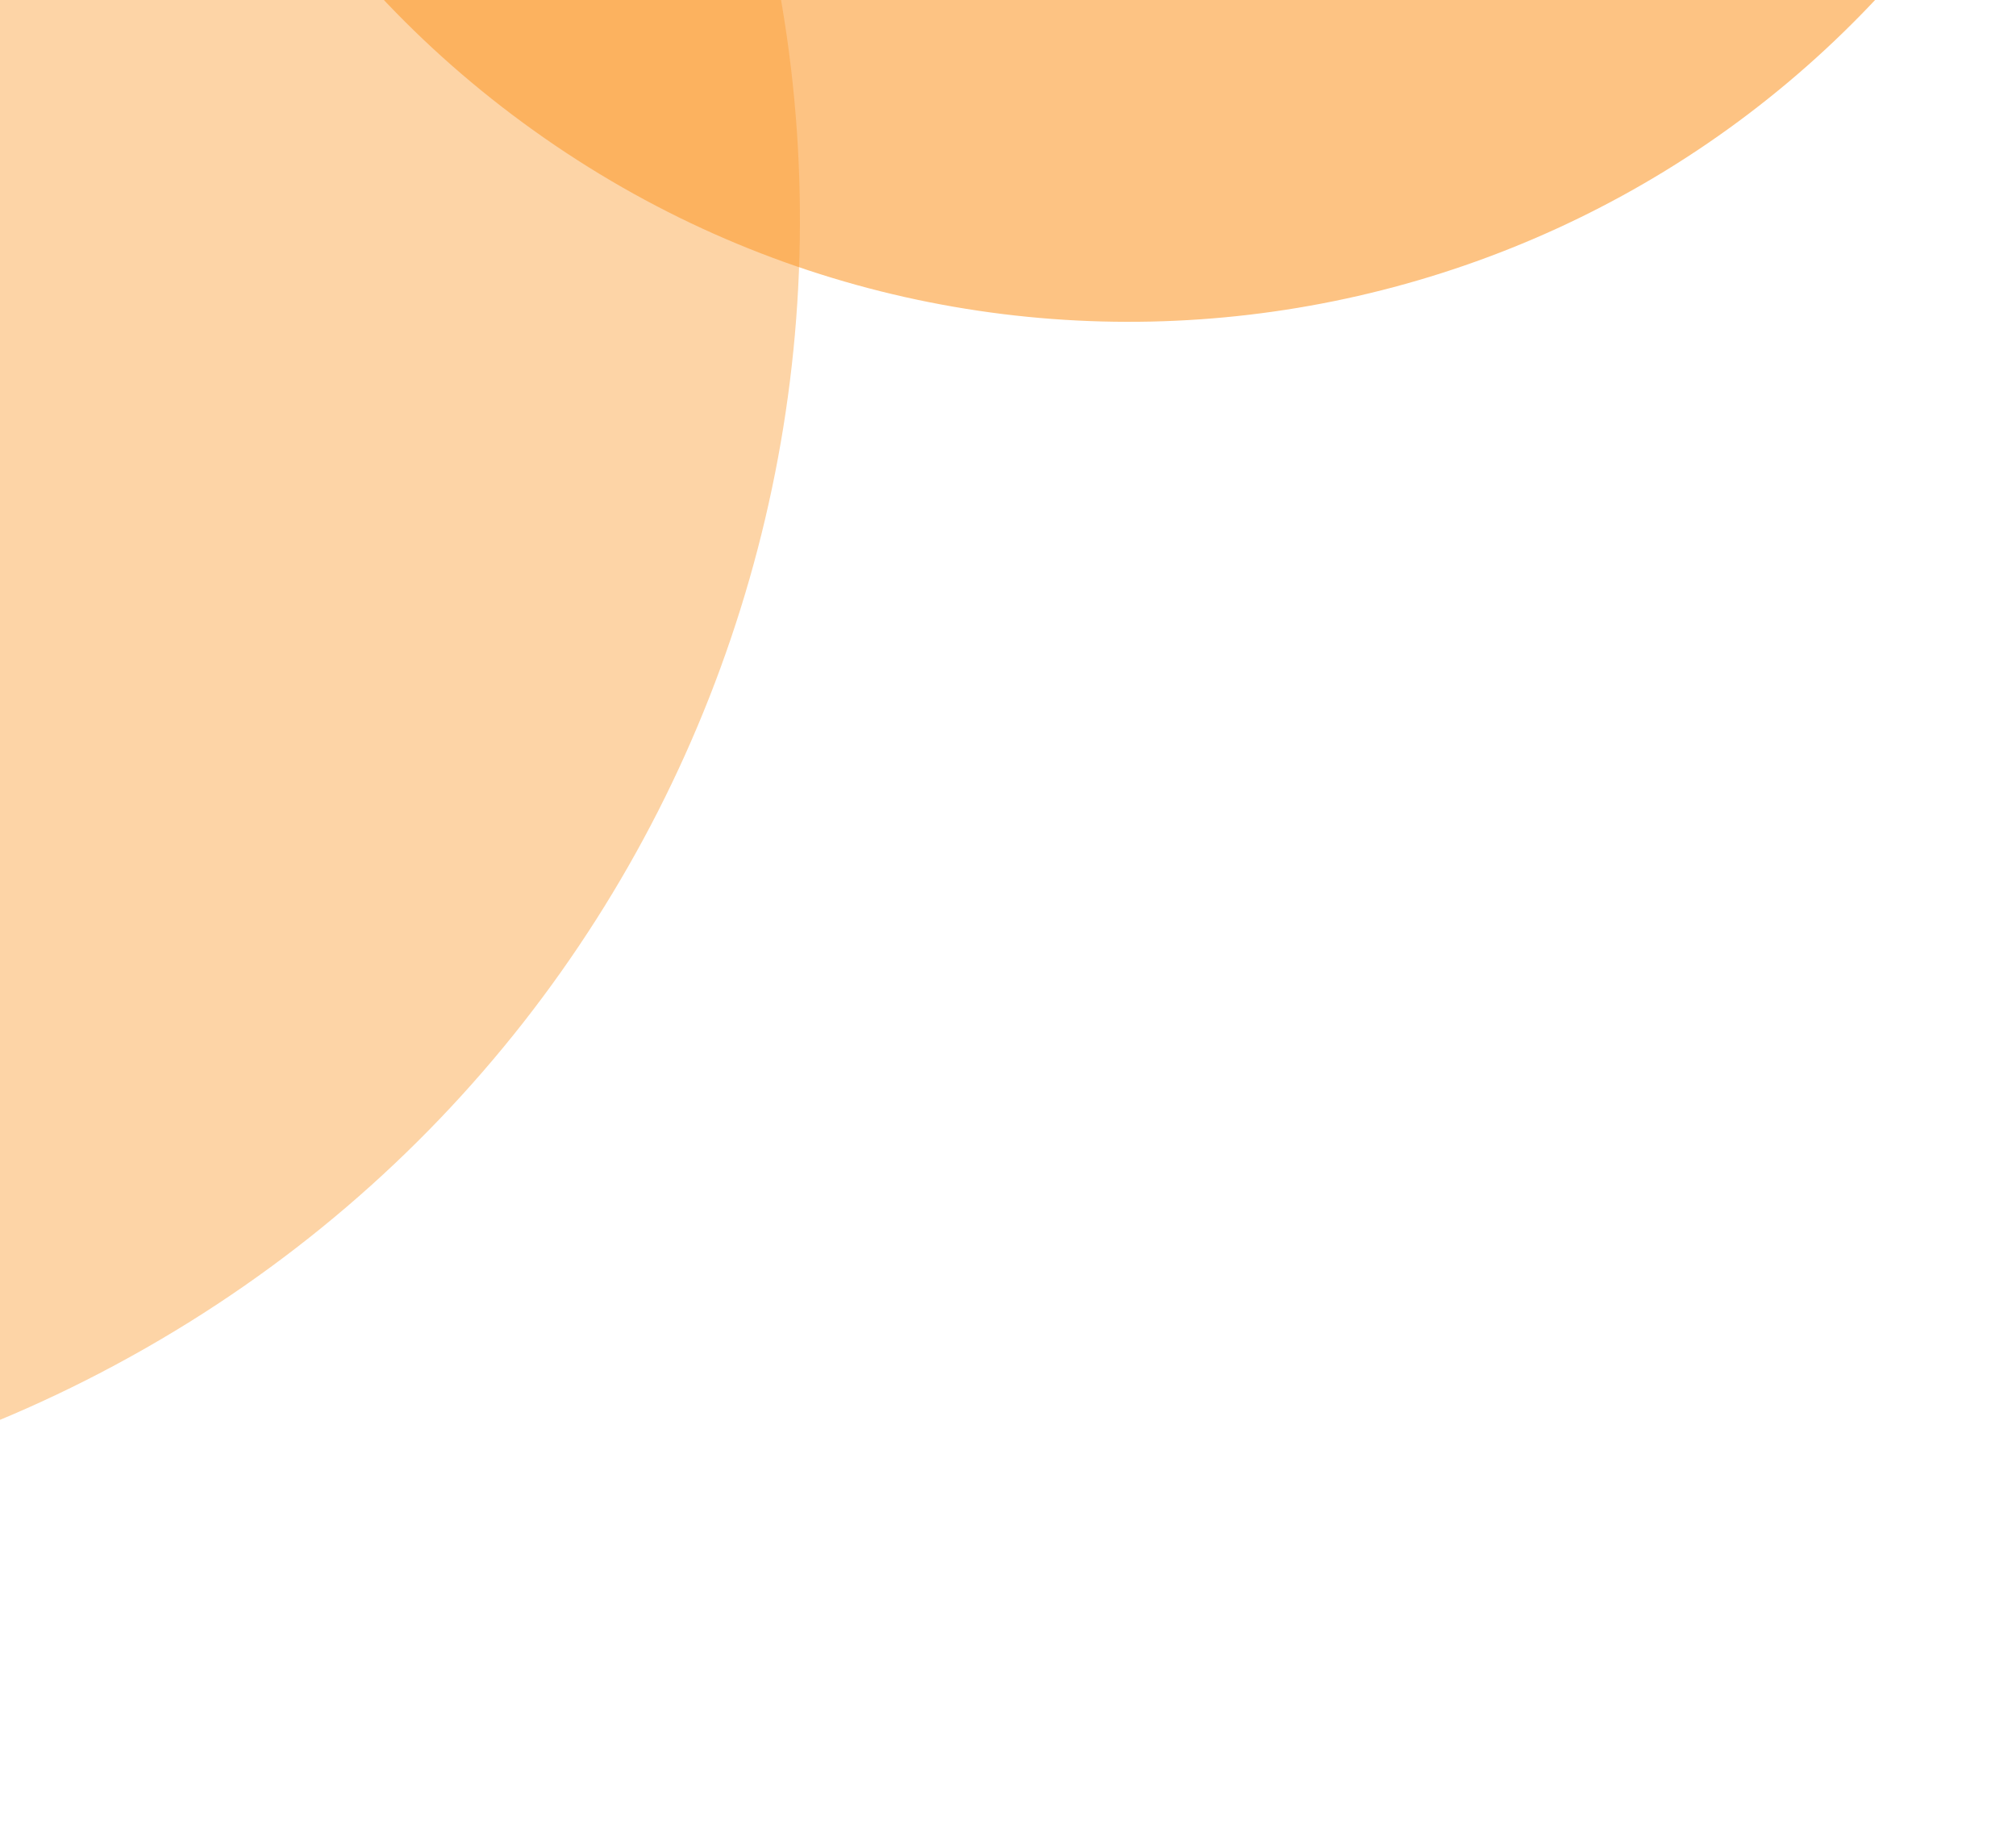 <svg width="269" height="244" viewBox="0 0 269 244" fill="none" xmlns="http://www.w3.org/2000/svg">
<path d="M39.509 -173.274L261.938 -14.297C218.023 47.145 132.642 61.349 71.235 17.429C9.798 -26.451 -4.406 -111.832 39.509 -173.274Z" fill="#FC9C31" fill-opacity="0.6"/>
<path d="M-218.001 113.434L85.002 -54.431C131.372 29.269 101.12 134.677 17.433 181.004C-66.223 227.386 -171.632 197.134 -218.001 113.434Z" fill="#FC9C31" fill-opacity="0.43"/>
</svg>
